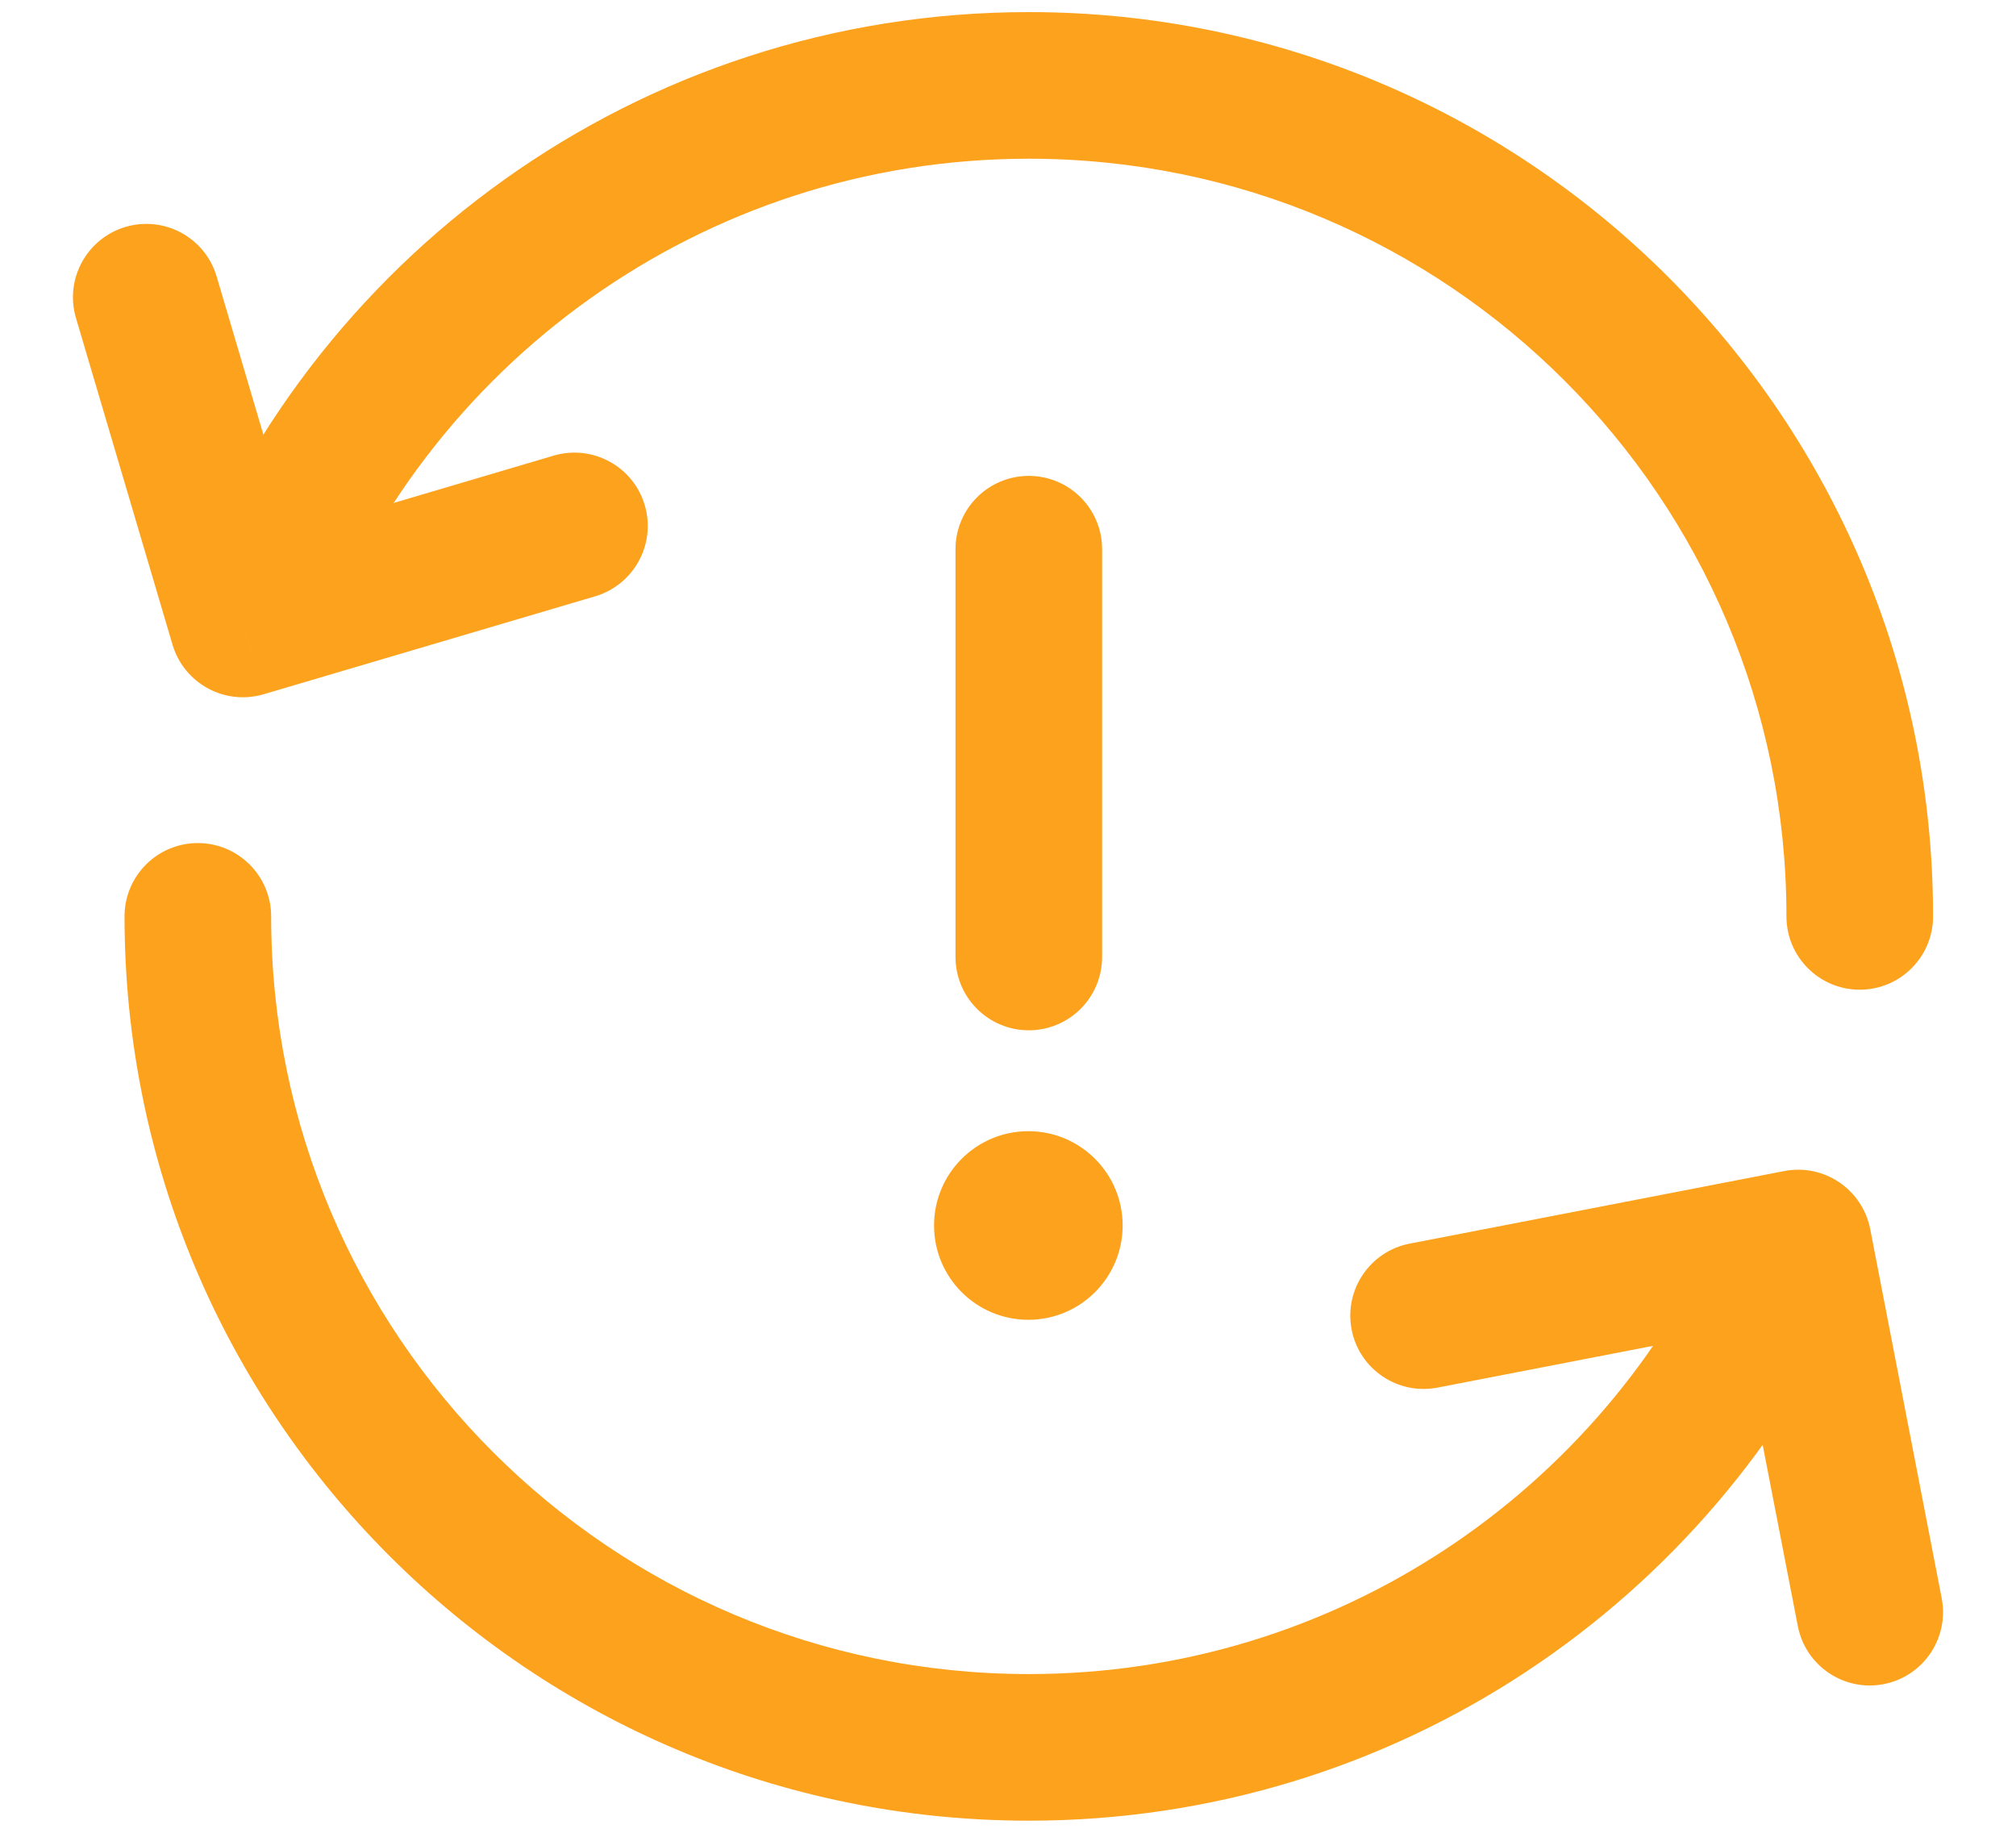 <svg width="22" height="20" viewBox="0 0 22 20" fill="none" xmlns="http://www.w3.org/2000/svg">
<path d="M11.227 5.993L11.227 10.443" stroke="#FCA21C" stroke-width="1.6" stroke-linecap="round" stroke-linejoin="round"/>
<path d="M19.495 10C19.495 10.442 19.853 10.8 20.295 10.8C20.737 10.8 21.095 10.442 21.095 10H19.495ZM2.959 10C2.959 9.558 2.6 9.2 2.159 9.2C1.717 9.2 1.359 9.558 1.359 10H2.959ZM20.232 14.042C20.413 13.639 20.233 13.165 19.83 12.984C19.427 12.803 18.953 12.983 18.772 13.386L20.232 14.042ZM11.227 18.268C6.66 18.268 2.959 14.566 2.959 10H1.359C1.359 15.45 5.777 19.868 11.227 19.868V18.268ZM11.227 1.732C15.793 1.732 19.495 5.433 19.495 10H21.095C21.095 4.55 16.677 0.132 11.227 0.132V1.732ZM3.454 7.172C4.61 3.997 7.655 1.732 11.227 1.732V0.132C6.961 0.132 3.329 2.838 1.951 6.625L3.454 7.172ZM18.772 13.386C17.478 16.266 14.585 18.268 11.227 18.268V19.868C15.238 19.868 18.689 17.475 20.232 14.042L18.772 13.386Z" fill="#FCA21C"/>
<path d="M2.65 6.809L1.883 7.036C2.009 7.459 2.454 7.701 2.877 7.576L2.65 6.809ZM2.364 3.017C2.239 2.593 1.794 2.351 1.37 2.476C0.946 2.602 0.704 3.047 0.829 3.47L2.364 3.017ZM6.495 6.507C6.919 6.381 7.161 5.936 7.036 5.513C6.911 5.089 6.466 4.847 6.042 4.972L6.495 6.507ZM3.418 6.582L2.364 3.017L0.829 3.47L1.883 7.036L3.418 6.582ZM2.877 7.576L6.495 6.507L6.042 4.972L2.424 6.042L2.877 7.576Z" fill="#FCA21C"/>
<path d="M19.623 13.565L20.409 13.412C20.324 12.979 19.905 12.695 19.471 12.779L19.623 13.565ZM19.619 17.744C19.703 18.178 20.122 18.462 20.556 18.378C20.99 18.294 21.273 17.874 21.189 17.44L19.619 17.744ZM15.383 13.571C14.95 13.655 14.666 14.075 14.75 14.509C14.834 14.943 15.254 15.226 15.688 15.142L15.383 13.571ZM18.838 13.717L19.619 17.744L21.189 17.44L20.409 13.412L18.838 13.717ZM19.471 12.779L15.383 13.571L15.688 15.142L19.775 14.35L19.471 12.779Z" fill="#FCA21C"/>
<circle cx="11.222" cy="13.373" r="1.029" fill="#FCA21C"/>
</svg>

